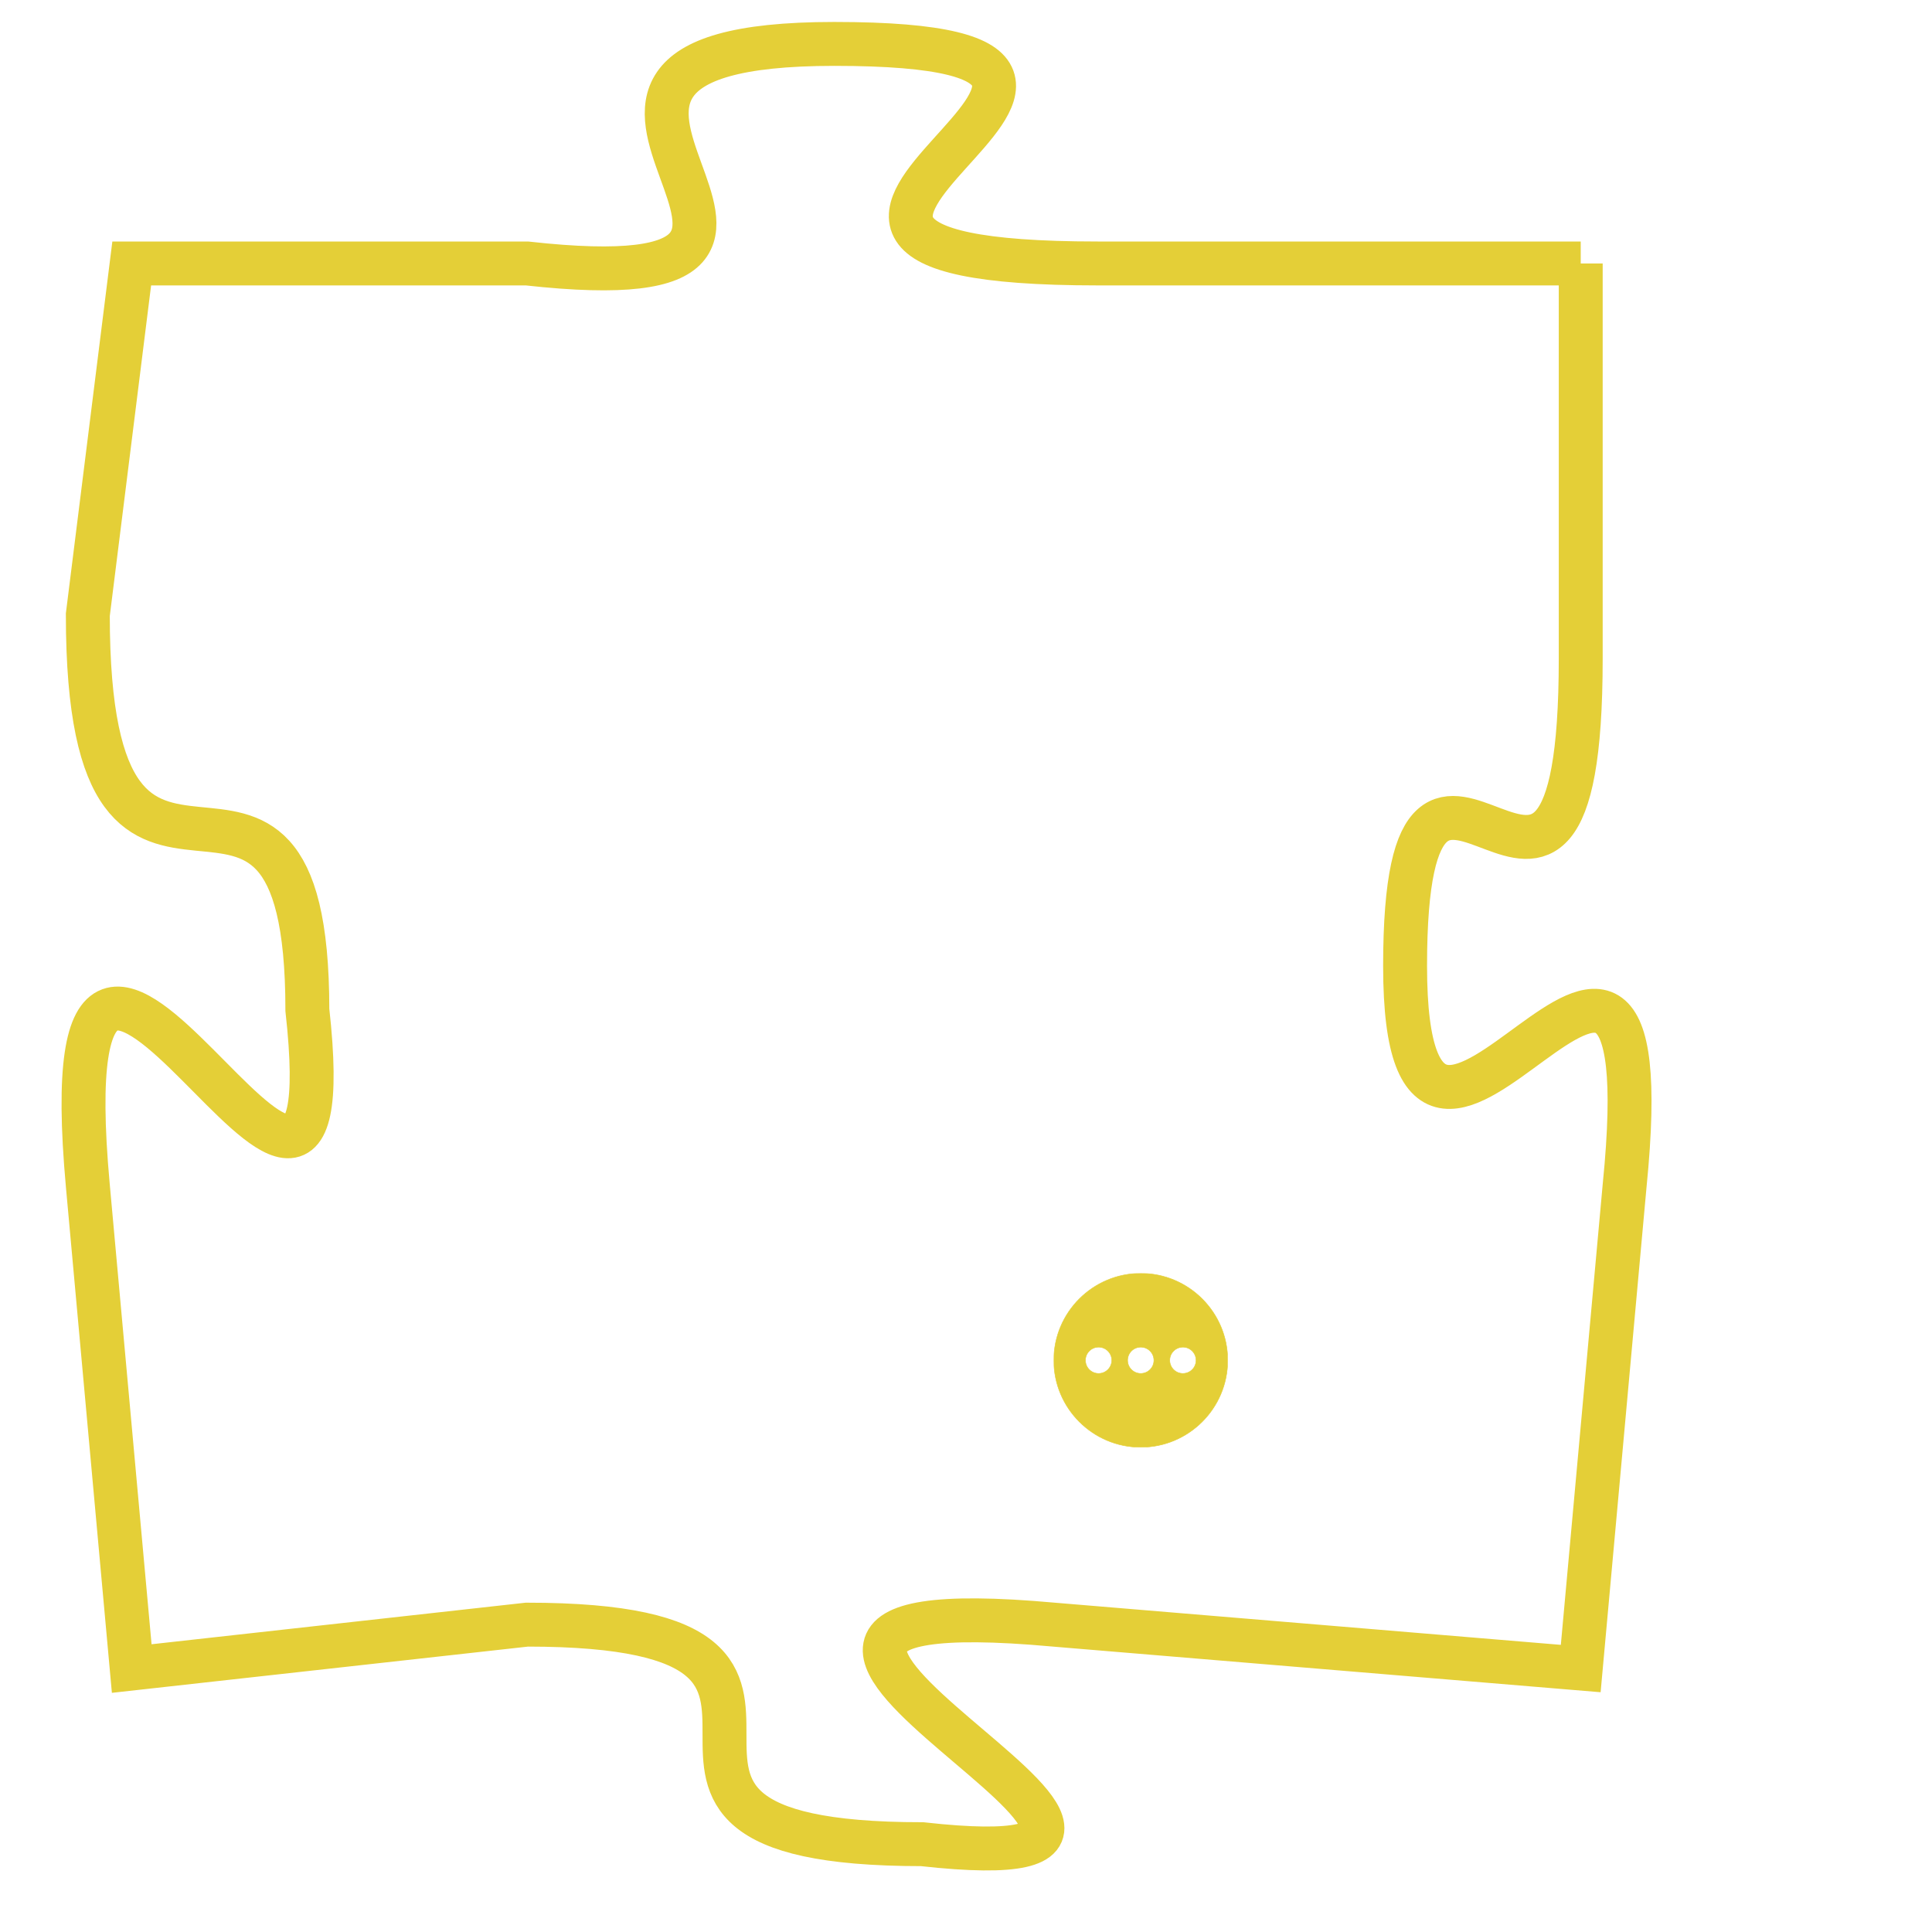 <svg version="1.1" xmlns="http://www.w3.org/2000/svg" xmlns:xlink="http://www.w3.org/1999/xlink" fill="transparent" x="0" y="0" width="350" height="350" preserveAspectRatio="xMinYMin slice"><style type="text/css">.links{fill:transparent;stroke: #E4CF37;}.links:hover{fill:#63D272; opacity:0.4;}</style><defs><g id="allt"><path id="t8351" d="M1056,2048 L1045,2048 C1034,2048 1049,2043 1039,2043 C1030,2043 1041,2049 1032,2048 L1023,2048 1023,2048 L1022,2056 C1022,2065 1027,2057 1027,2065 C1028,2074 1021,2058 1022,2069 L1023,2080 1023,2080 L1032,2079 C1041,2079 1032,2084 1041,2084 C1050,2085 1033,2078 1044,2079 L1056,2080 1056,2080 L1057,2069 C1058,2059 1052,2072 1052,2064 C1052,2056 1056,2066 1056,2057 L1056,2048"/></g><clipPath id="c" clipRule="evenodd" fill="transparent"><use href="#t8351"/></clipPath></defs><svg viewBox="1020 2042 39 44" preserveAspectRatio="xMinYMin meet"><svg width="4380" height="2430"><g><image crossorigin="anonymous" x="0" y="0" href="https://nftpuzzle.license-token.com/assets/completepuzzle.svg" width="100%" height="100%" /><g class="links"><use href="#t8351"/></g></g></svg><svg x="1044" y="2071" height="9%" width="9%" viewBox="0 0 330 330"><g><a xlink:href="https://nftpuzzle.license-token.com/" class="links"><title>See the most innovative NFT based token software licensing project</title><path fill="#E4CF37" id="more" d="M165,0C74.019,0,0,74.019,0,165s74.019,165,165,165s165-74.019,165-165S255.981,0,165,0z M85,190 c-13.785,0-25-11.215-25-25s11.215-25,25-25s25,11.215,25,25S98.785,190,85,190z M165,190c-13.785,0-25-11.215-25-25 s11.215-25,25-25s25,11.215,25,25S178.785,190,165,190z M245,190c-13.785,0-25-11.215-25-25s11.215-25,25-25 c13.785,0,25,11.215,25,25S258.785,190,245,190z"></path></a></g></svg></svg></svg>